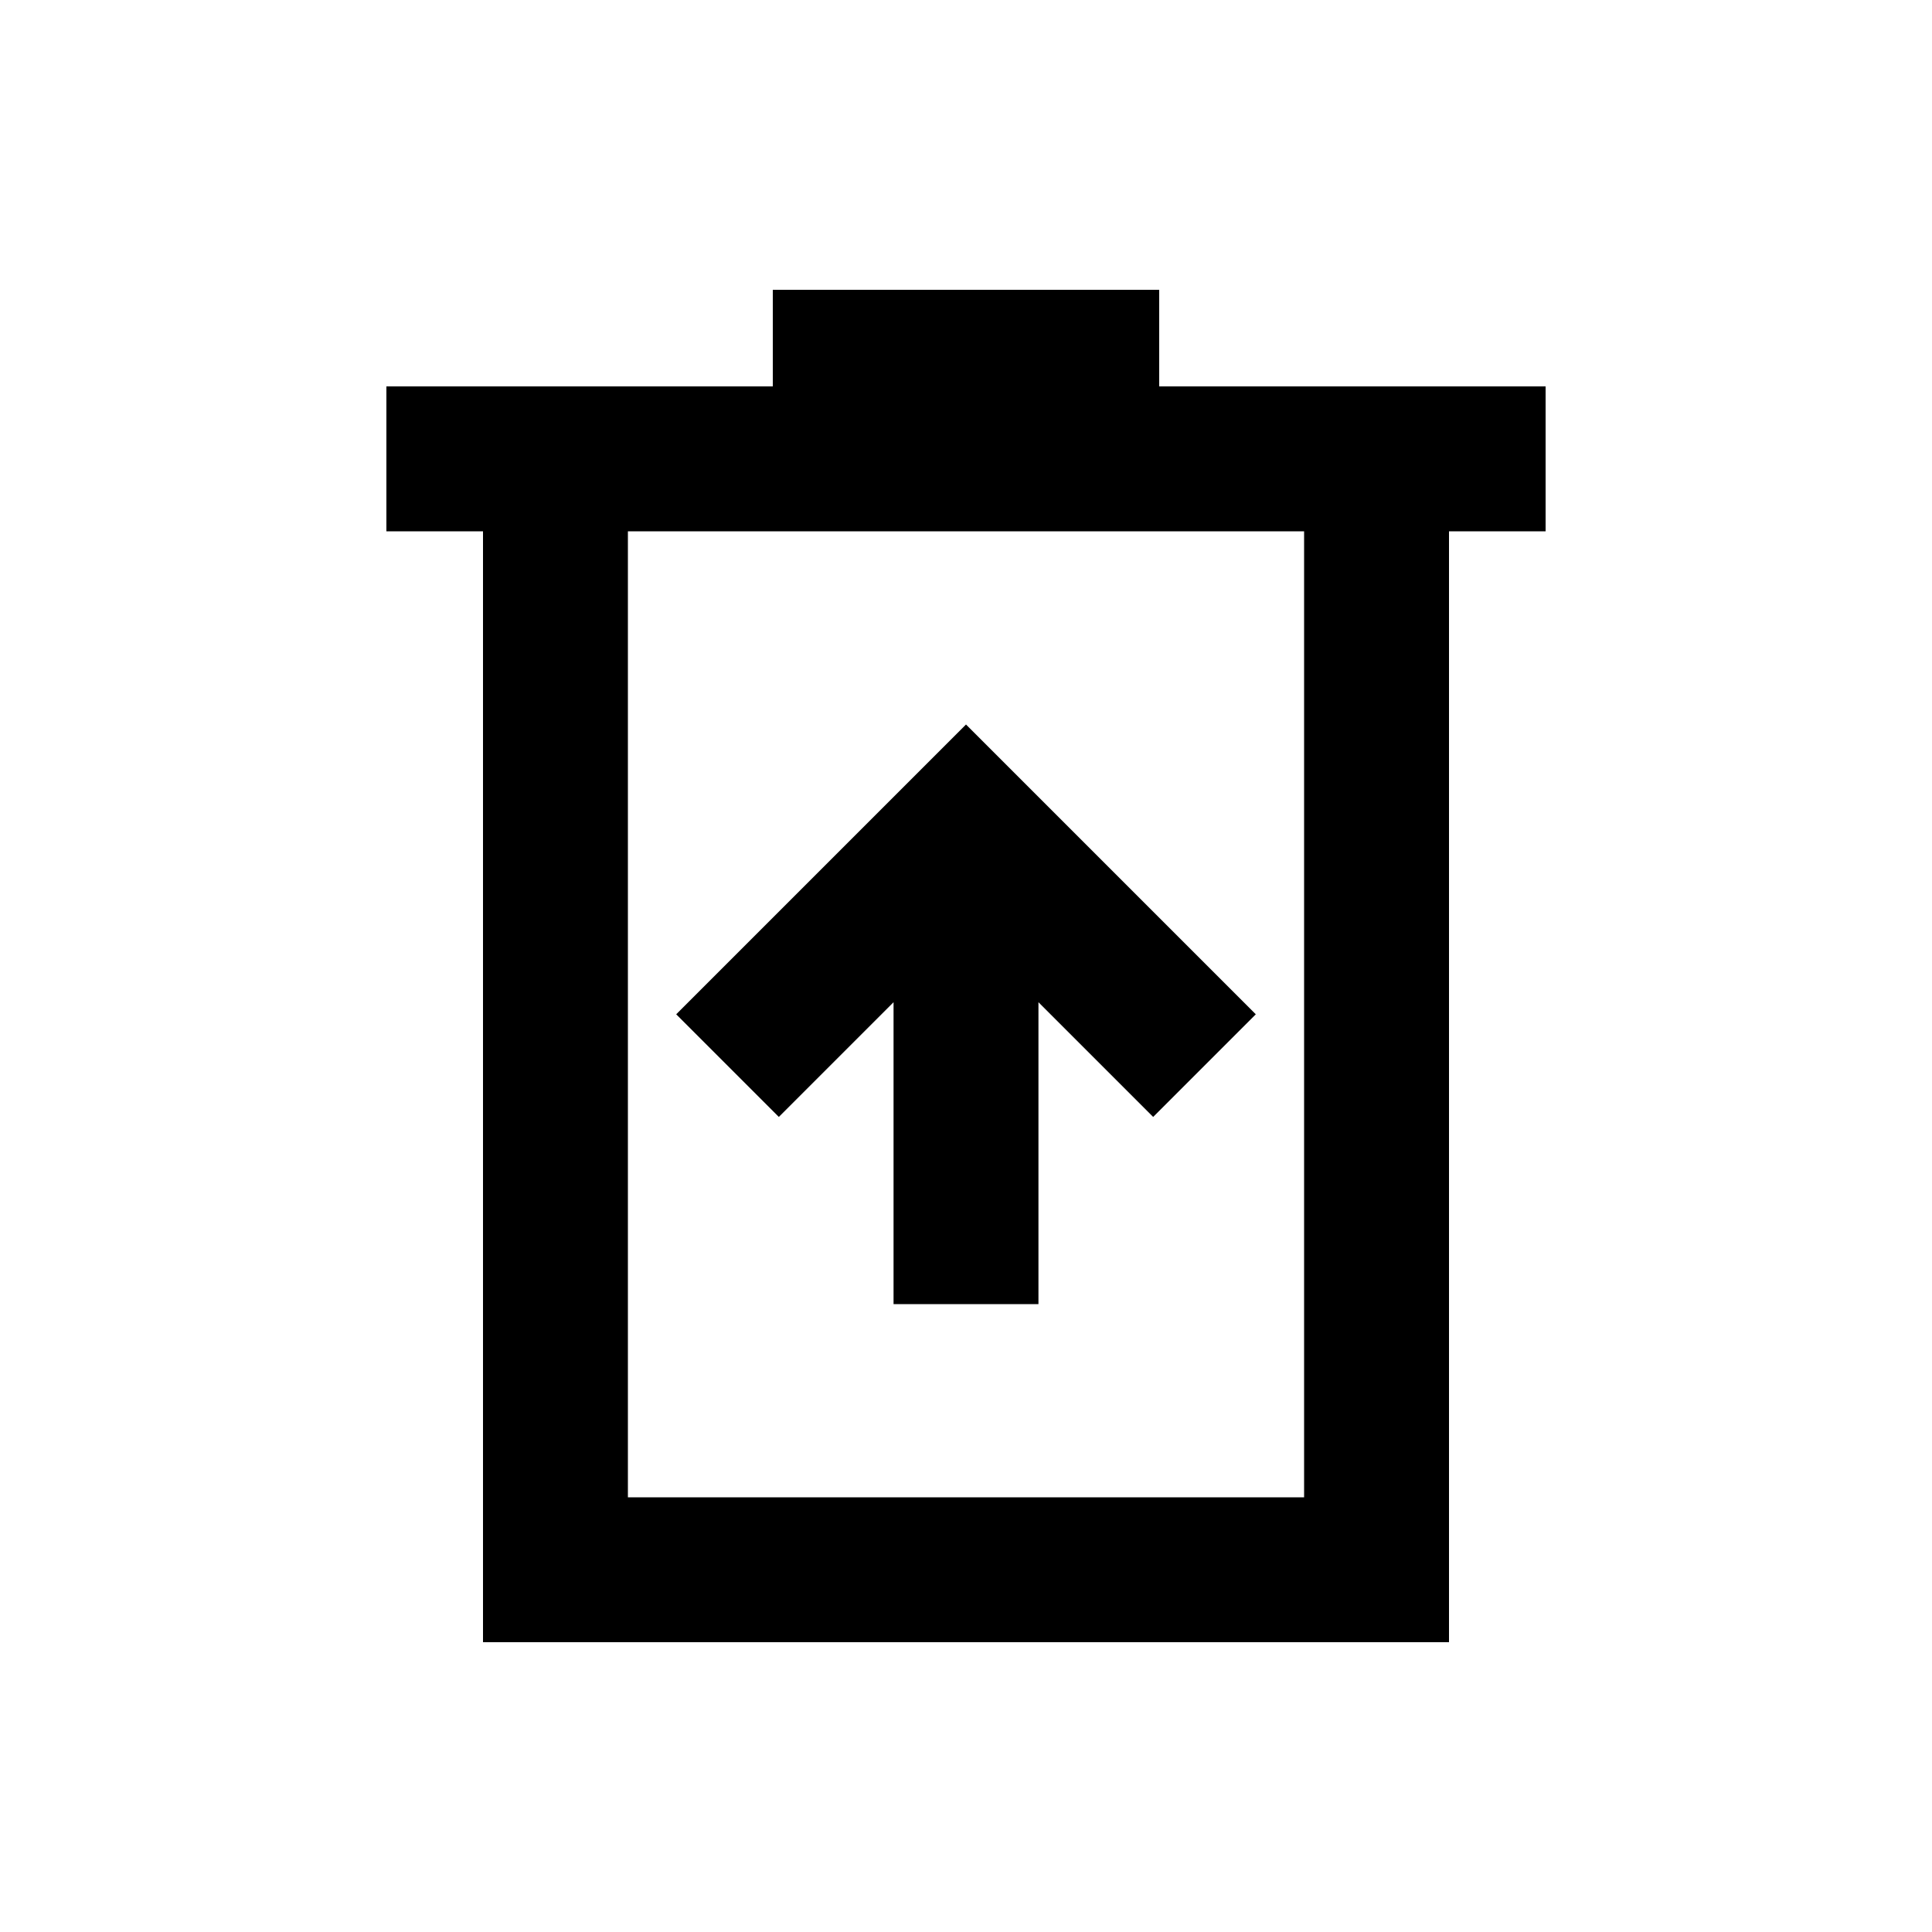 <svg xmlns="http://www.w3.org/2000/svg" height="20" viewBox="0 -960 960 960" width="20"><path d="M444-312h72v-150l57 57 51-51-144-144-144 144 51 51 57-57v150ZM240-144v-552h-48v-72h192v-48h192v48h192v72h-48v552H240Zm72-72h336v-480H312v480Zm0-480v480-480Z"/></svg>